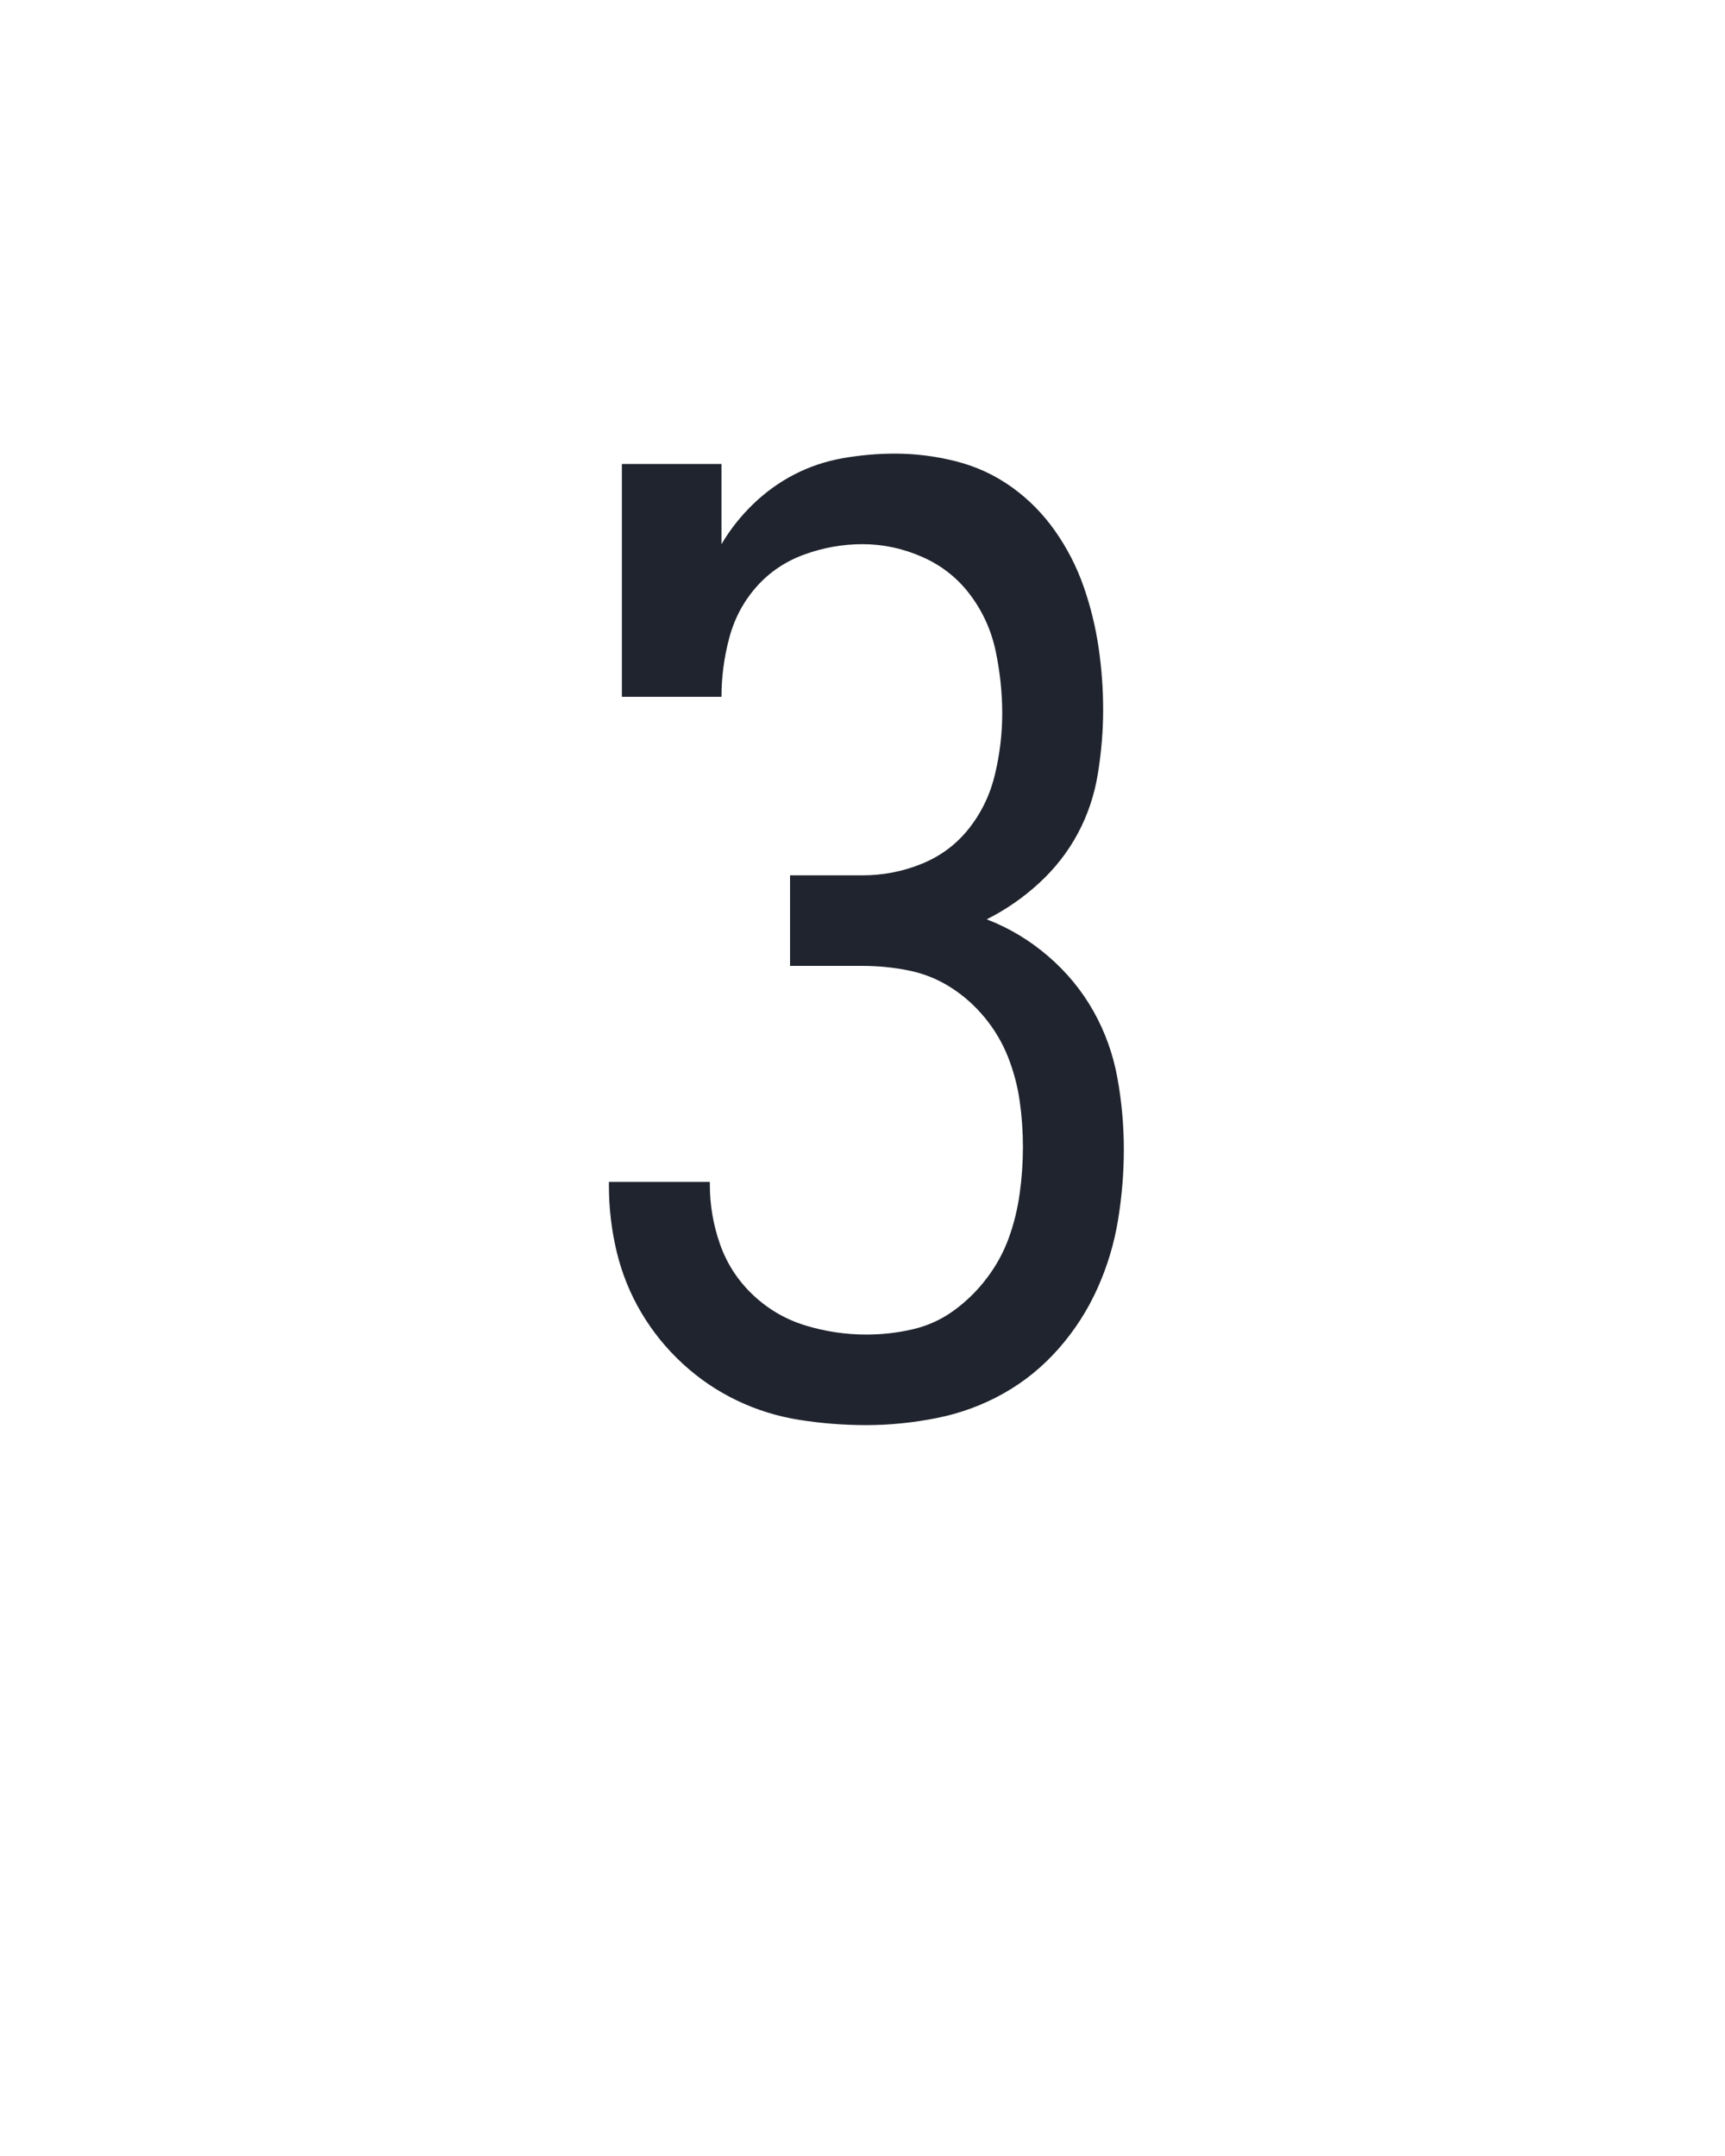 <?xml version="1.0" encoding="UTF-8" standalone="no"?>
<svg height="160" viewBox="0 0 128 160" width="128" xmlns="http://www.w3.org/2000/svg">
<defs>
<path d="M 253 8 Q 227 8 201.5 4 Q 176 0 153 -11 Q 130 -22 111 -39.5 Q 92 -57 79 -79 Q 66 -101 60 -126 Q 54 -151 54 -177 L 54 -180 L 132 -180 L 132 -178 Q 132 -154 140 -131.5 Q 148 -109 165.5 -92.5 Q 183 -76 206 -69 Q 229 -62 253 -62 Q 271 -62 288.5 -66 Q 306 -70 320.5 -80.5 Q 335 -91 346 -105.5 Q 357 -120 363 -136.5 Q 369 -153 371.5 -171 Q 374 -189 374 -207 Q 374 -225 371.5 -242.5 Q 369 -260 362.5 -276.5 Q 356 -293 344.5 -307 Q 333 -321 318 -330.5 Q 303 -340 285.5 -343.5 Q 268 -347 250 -347 L 194 -347 L 194 -417 L 250 -417 Q 274 -417 296 -426 Q 318 -435 332.5 -453.5 Q 347 -472 352.5 -495.5 Q 358 -519 358 -542 Q 358 -566 353 -590 Q 348 -614 333.5 -633.5 Q 319 -653 296.5 -663 Q 274 -673 250 -673 Q 227 -673 205 -665 Q 183 -657 168 -640 Q 153 -623 147 -600.5 Q 141 -578 141 -555 L 64 -555 L 64 -735 L 141 -735 L 141 -673 Q 151 -690 165.5 -704 Q 180 -718 197.5 -727 Q 215 -736 235 -739.5 Q 255 -743 275 -743 Q 299 -743 322.5 -737 Q 346 -731 365.5 -717 Q 385 -703 399 -683 Q 413 -663 421 -640 Q 429 -617 432.5 -593 Q 436 -569 436 -545 Q 436 -521 432 -496 Q 428 -471 416.5 -449.5 Q 405 -428 386.5 -411 Q 368 -394 346 -383 Q 372 -373 393.5 -354.5 Q 415 -336 428.5 -312 Q 442 -288 447 -260.5 Q 452 -233 452 -205 Q 452 -178 447.5 -150.5 Q 443 -123 431.5 -97.5 Q 420 -72 401.5 -51 Q 383 -30 359 -16.5 Q 335 -3 307.5 2.5 Q 280 8 253 8 Z " id="path1"/>
</defs>
<g>
<g data-source-text="З" fill="#20242e" transform="translate(40 104.992) rotate(0) scale(0.096)">
<use href="#path1" transform="translate(0 0)"/>
</g>
</g>
</svg>